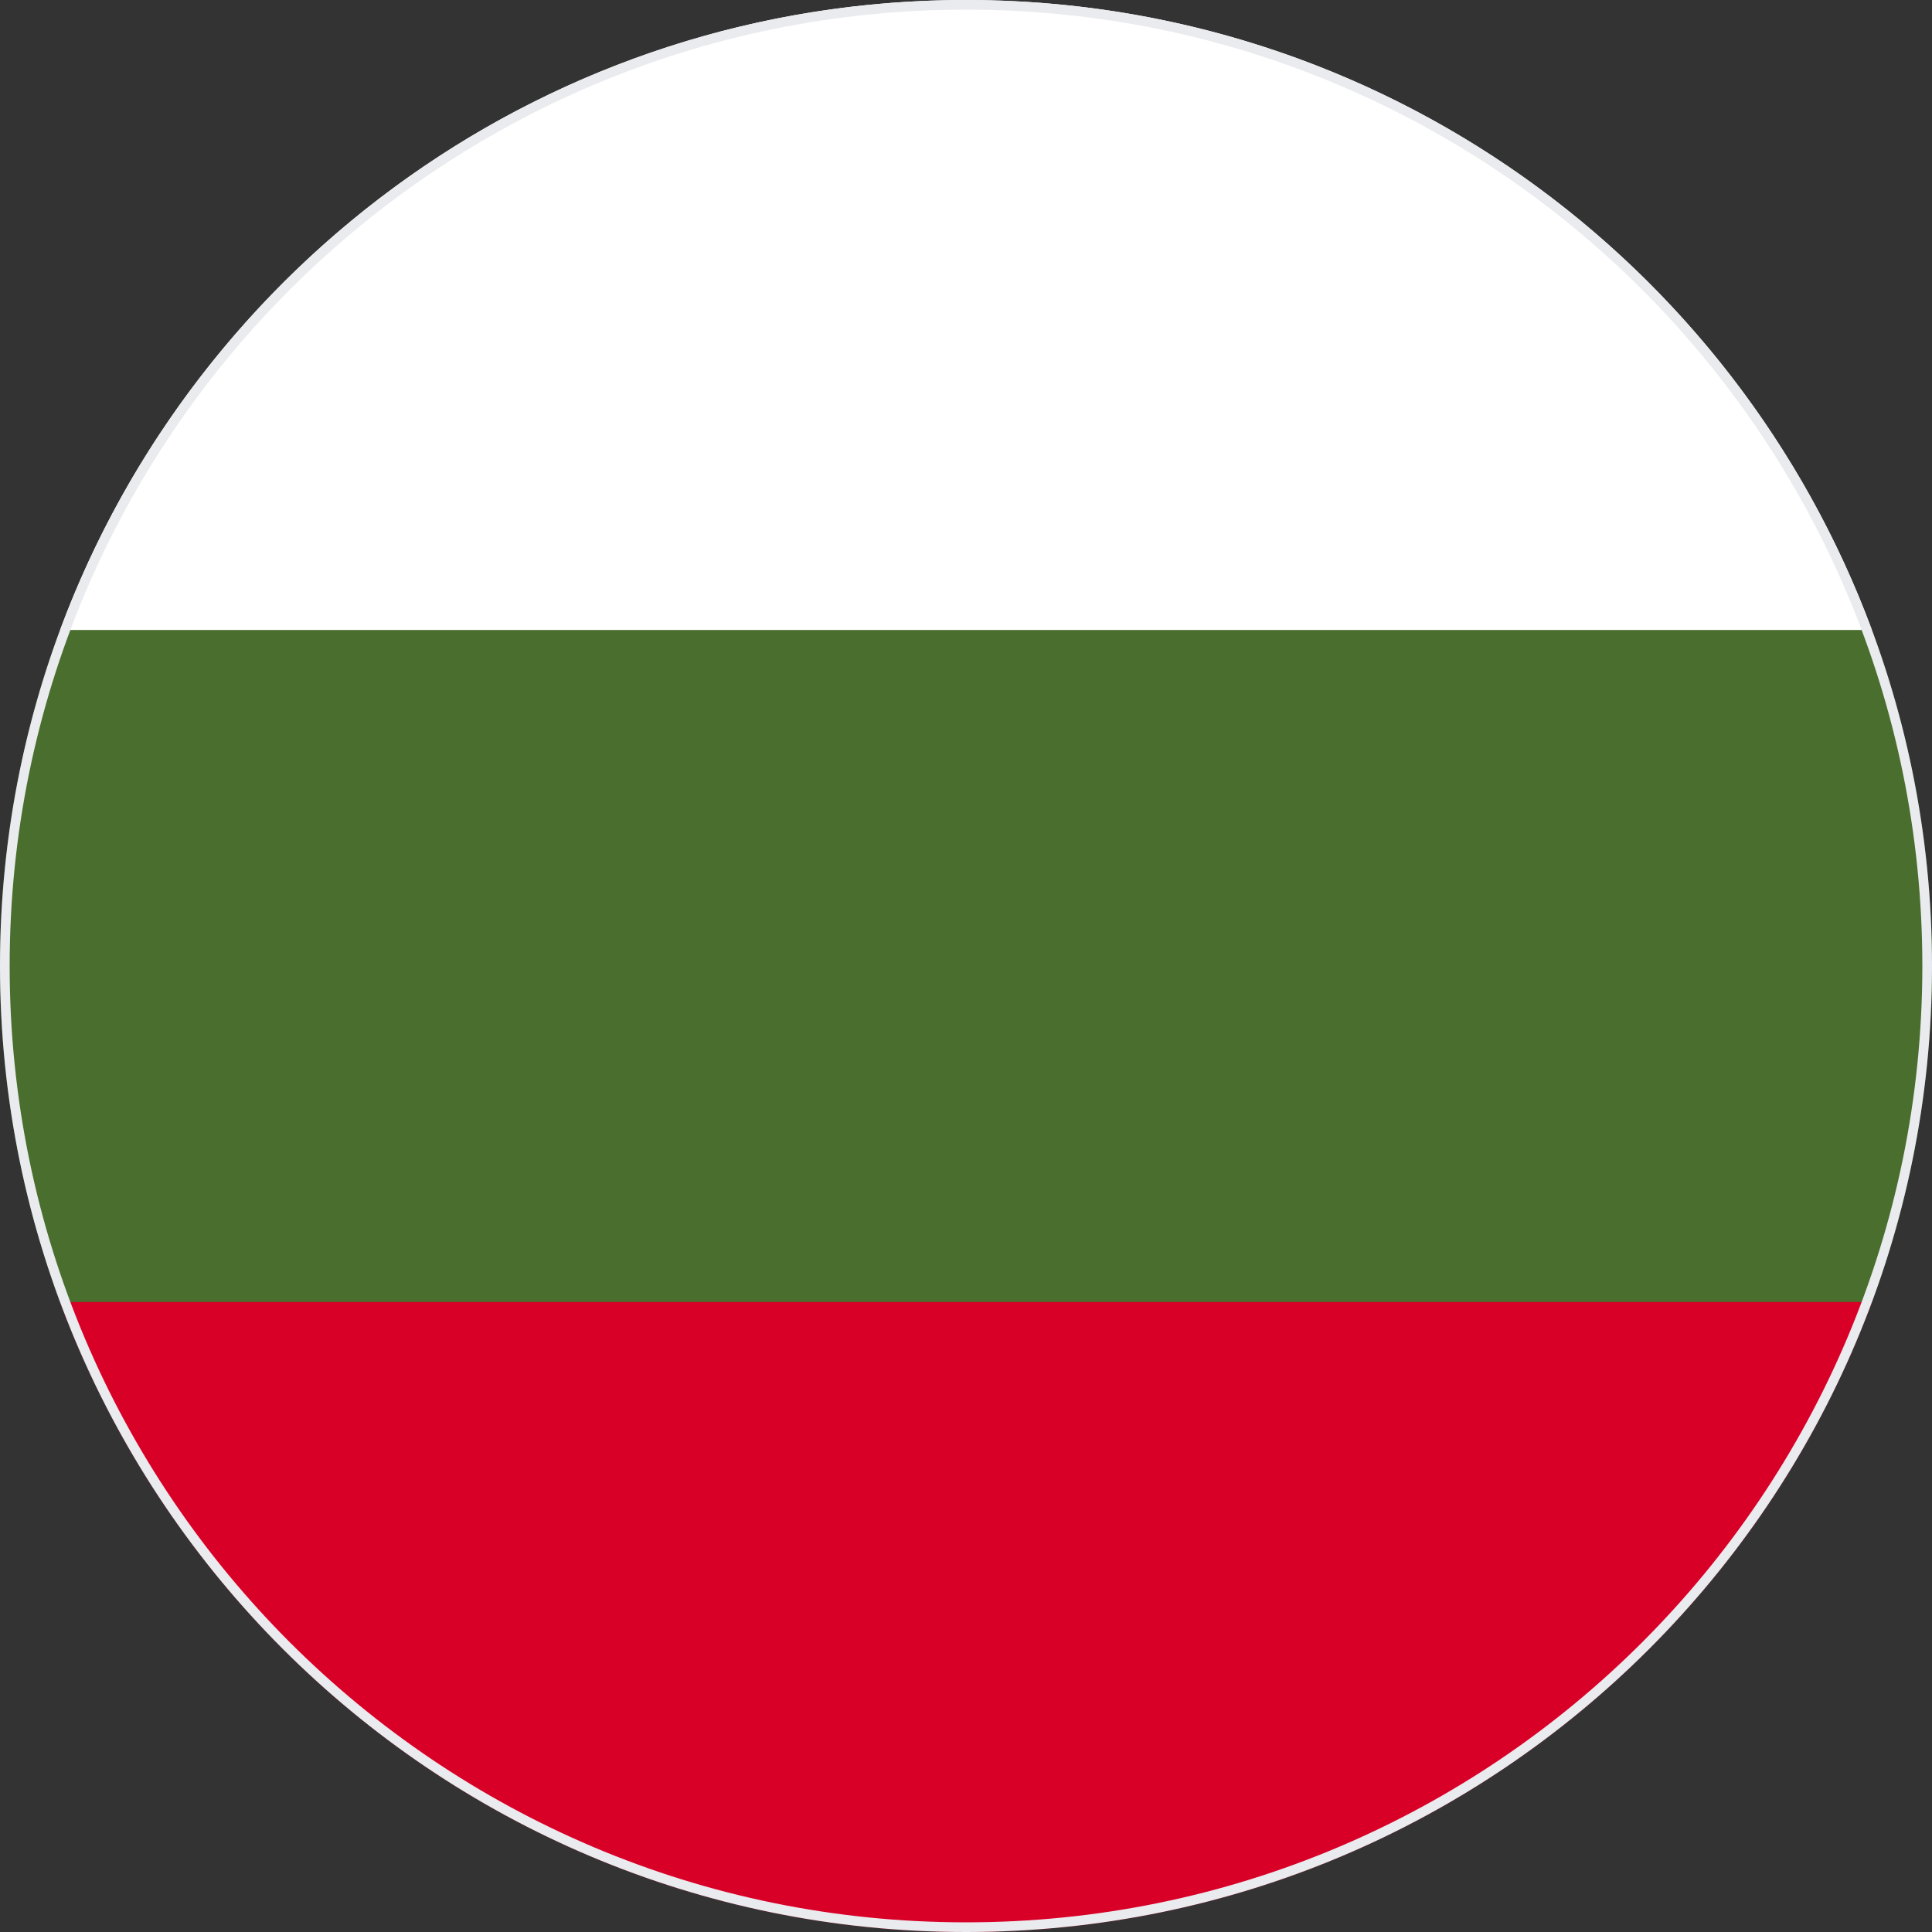 <svg width="200" height="200" viewBox="0 0 200 200" fill="none" xmlns="http://www.w3.org/2000/svg">
<rect x="0" y="0" width="200" height="200" fill="#333333" stroke="none"/>
<g clip-path="url(#clip0_67_7763)">
<path d="M200 100C200 87.768 197.8 76.05 193.78 65.218L100 60.87L6.22 65.217C2.2 76.05 0 87.768 0 100C0 112.232 2.2 123.95 6.22 134.782L100 139.13L193.78 134.783C197.8 123.95 200 112.232 200 100Z" fill="#496E2D"/>
<path d="M100 200C142.996 200 179.651 172.863 193.78 134.782H6.22C20.349 172.863 57.003 200 100 200Z" fill="#D80027"/>
<path d="M6.22 65.218H193.78C179.651 27.137 142.996 0 100 0C57.003 0 20.349 27.137 6.22 65.218Z" fill="white"/>
</g>
<path d="M0.5 100C0.5 45.048 45.048 0.5 100 0.5C154.952 0.5 199.5 45.048 199.5 100C199.5 154.952 154.952 199.5 100 199.5C45.048 199.5 0.5 154.952 0.5 100Z" stroke="#EAEBEE"/>
<defs>
<clipPath id="clip0_67_7763">
<path d="M0 100C0 44.772 44.772 0 100 0C155.228 0 200 44.772 200 100C200 155.228 155.228 200 100 200C44.772 200 0 155.228 0 100Z" fill="white"/>
</clipPath>
</defs>
</svg>
